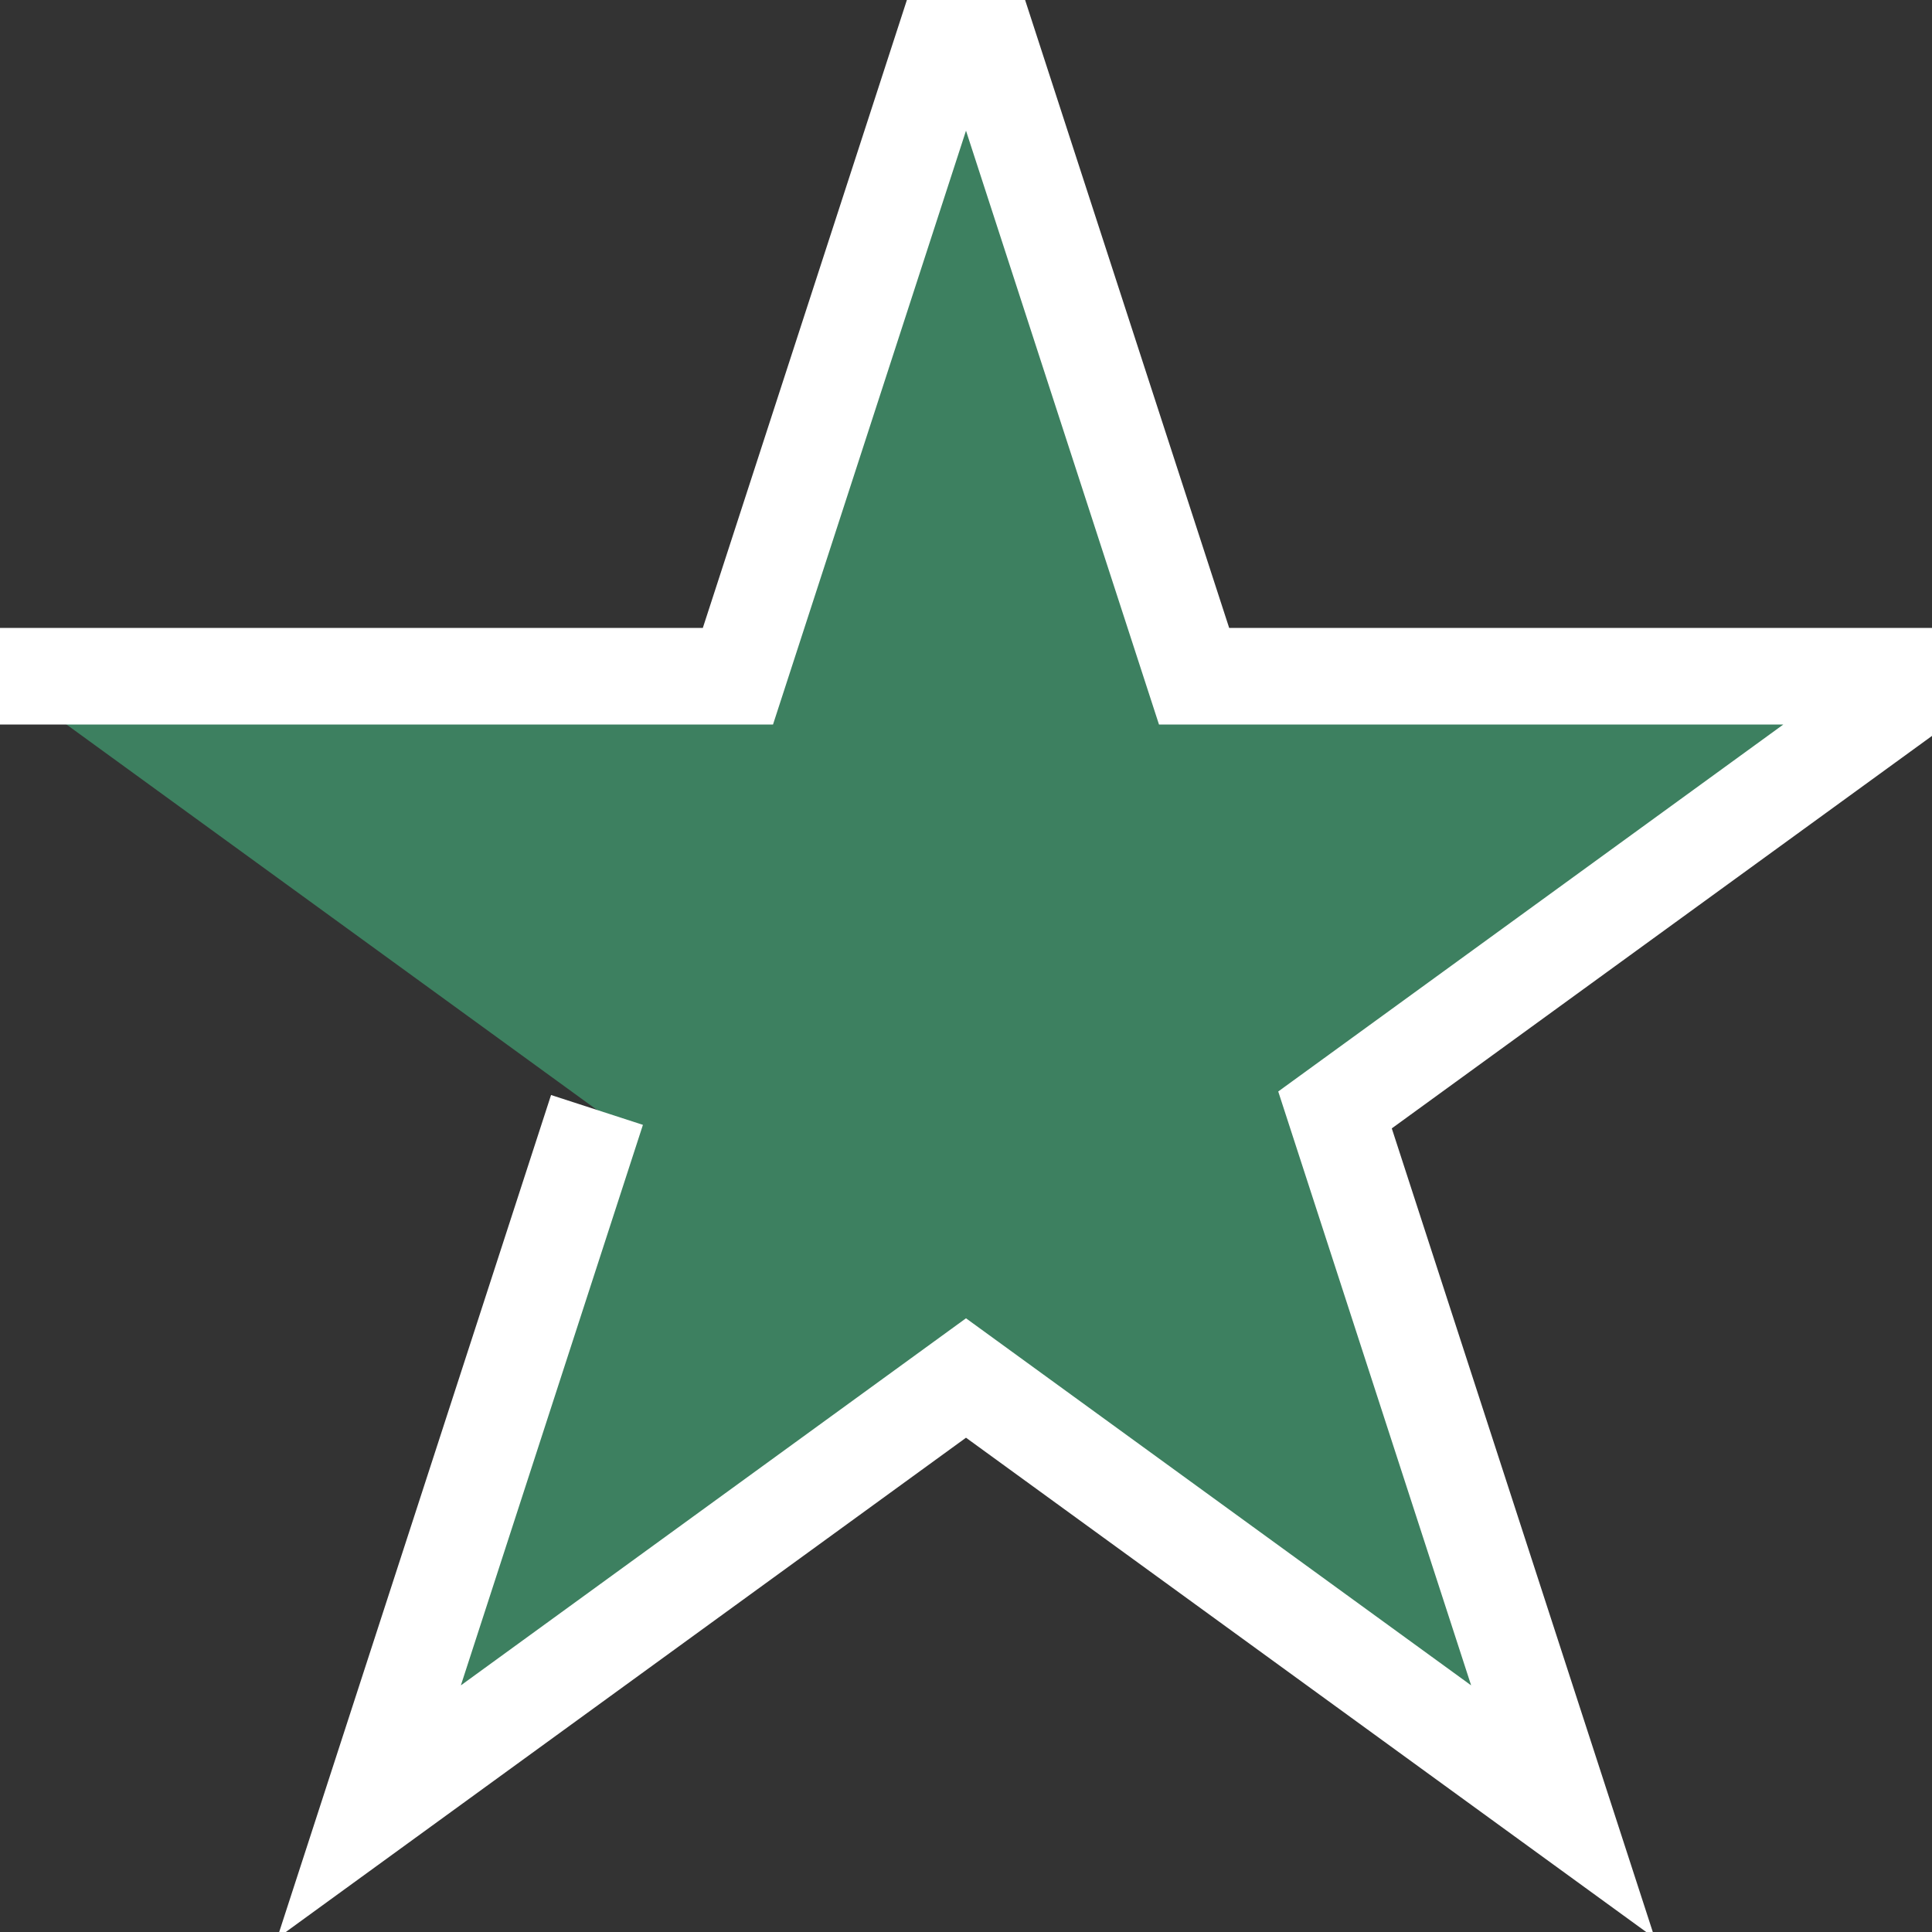 <svg width="20px" height="20px" viewBox="0 0 20 20" version="1.1" xmlns="http://www.w3.org/2000/svg" xmlns:xlink="http://www.w3.org/1999/xlink">
	<rect x="0" y="0" width="20" height="20" fill="#333333" stroke="none"/>
	<path d="M0,7L7.639,7L10,-0.265L12.361,7L20,7L13.82,11.49L16.18,18.756L10,14.265L3.82,18.756L6.18,11.49" fill="#3d8060" stroke-width="0"></path>
	<path d="M0,7L7.639,7L10,-0.265L12.361,7L20,7L13.82,11.49L16.18,18.756L10,14.265L3.82,18.756L6.18,11.49" stroke-width="1" fill="none" stroke="#FFF"></path>
</svg>